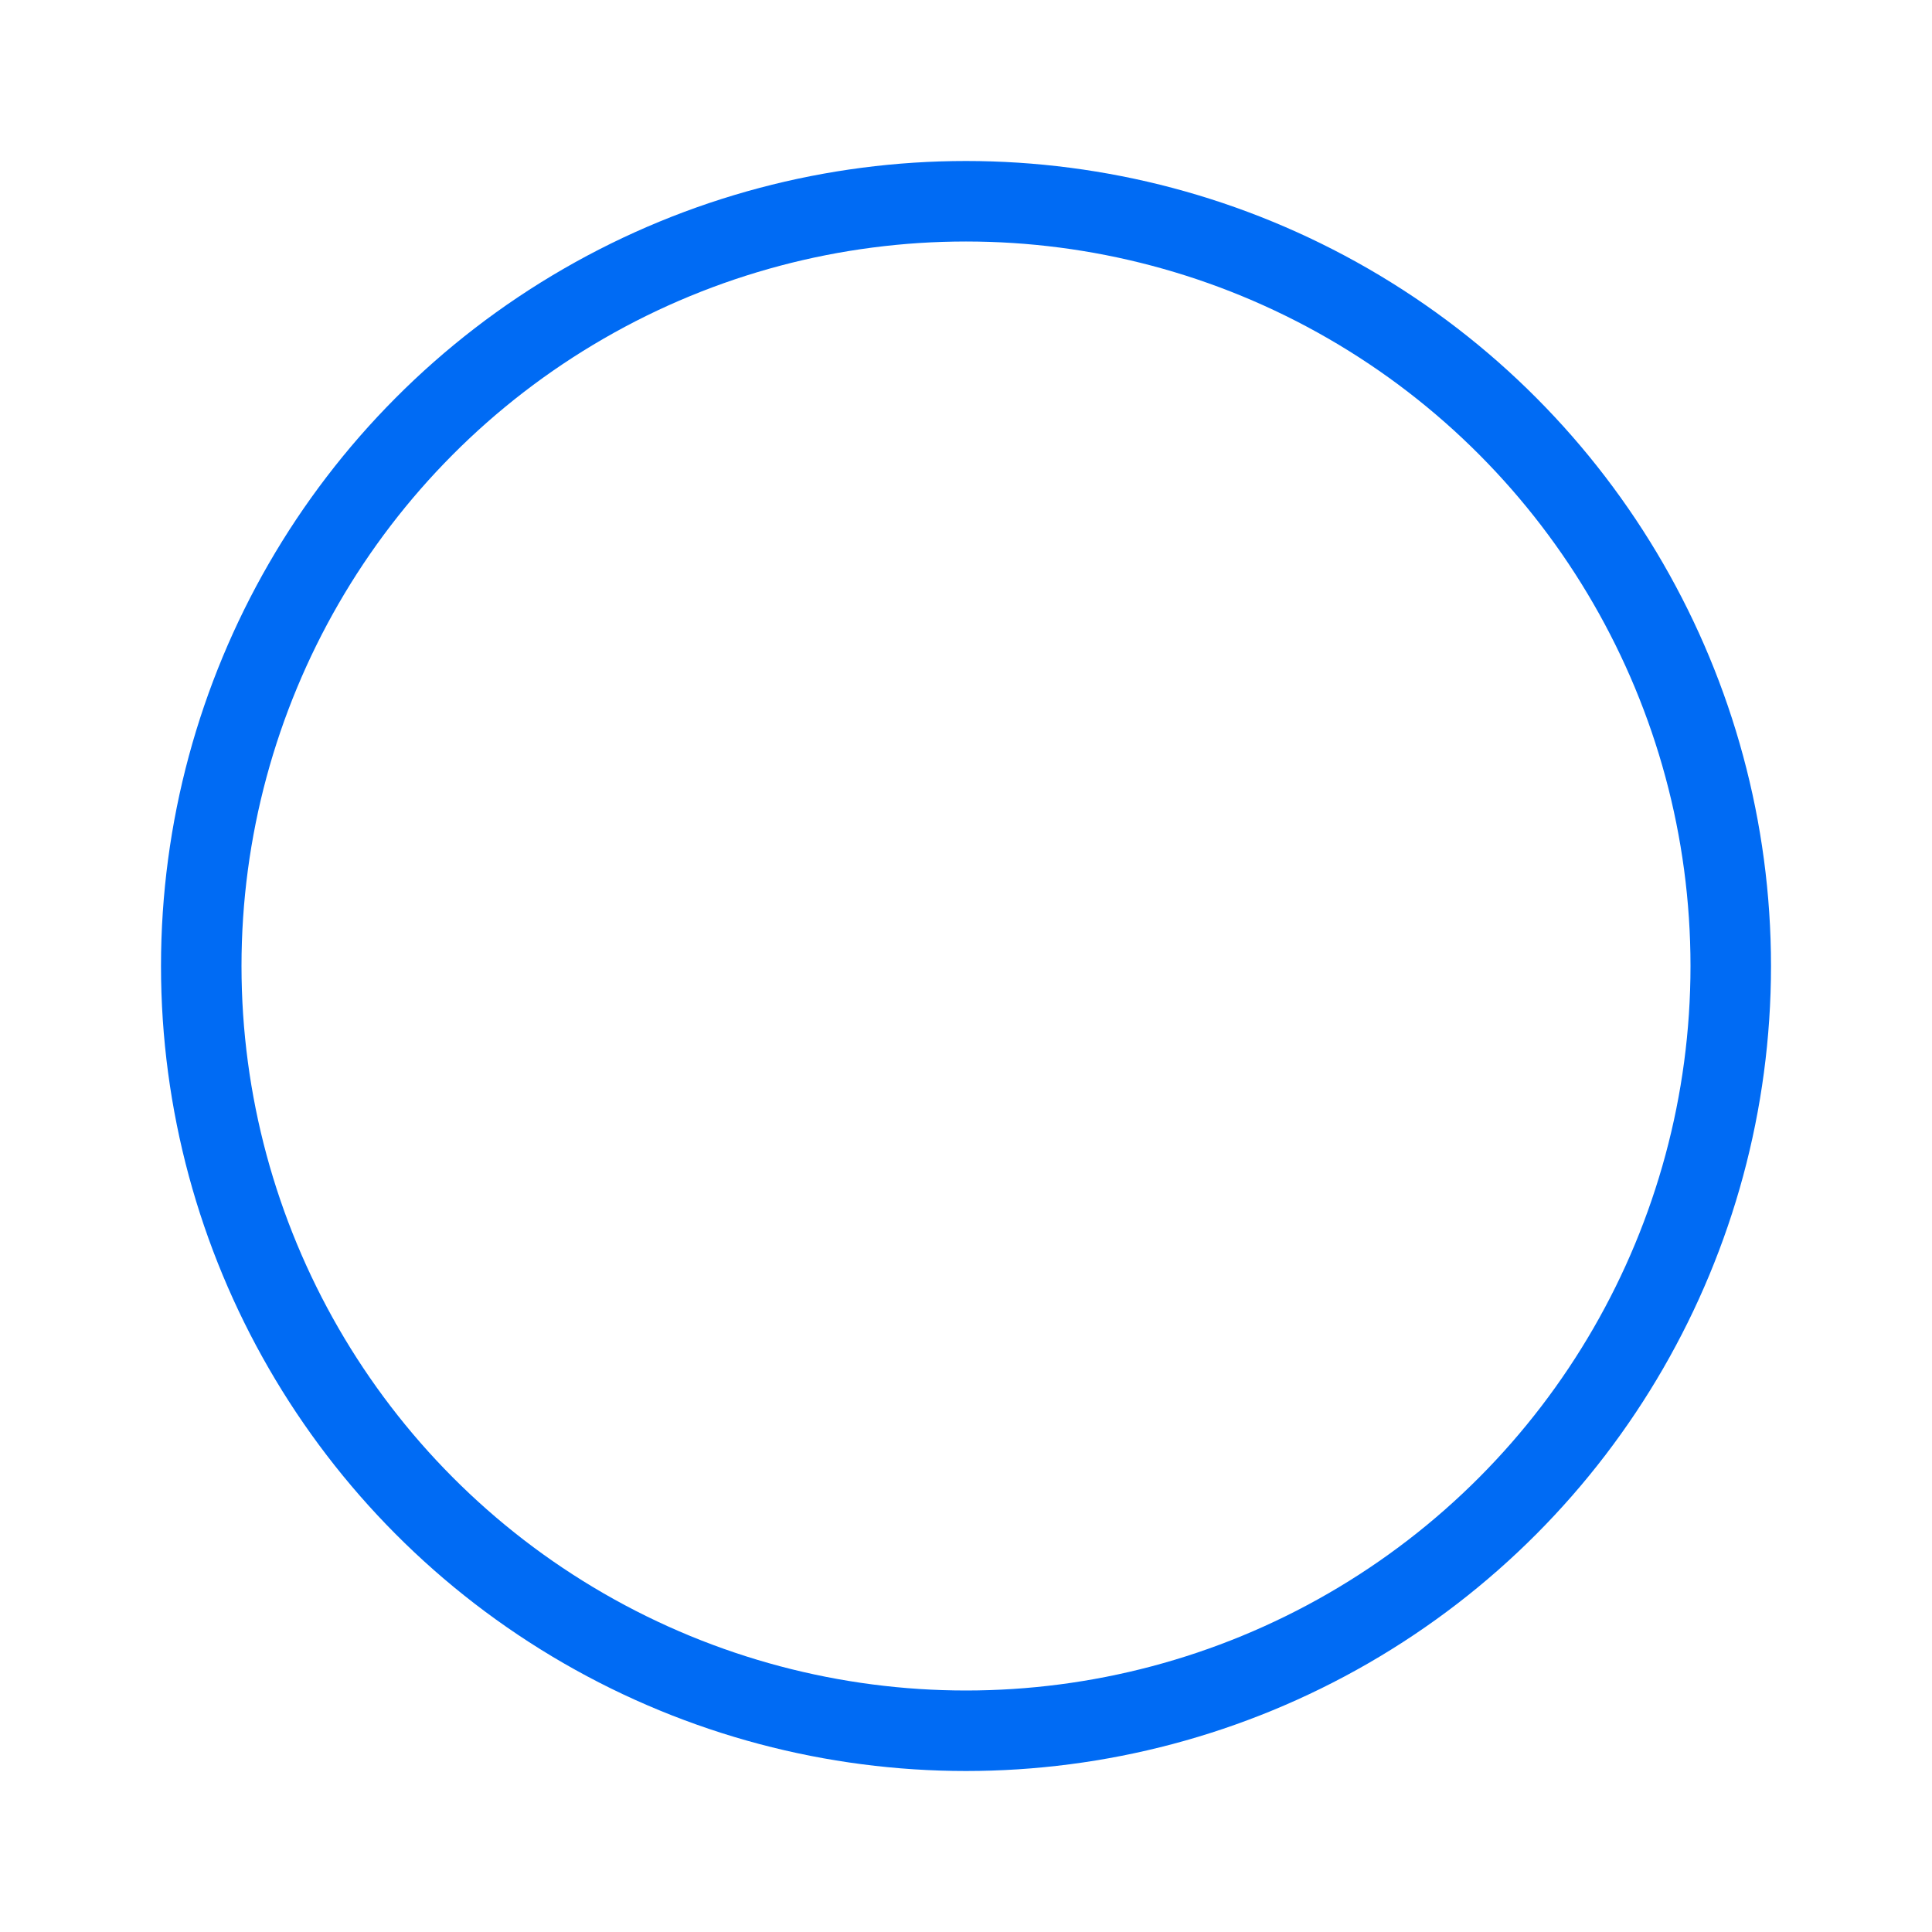 <svg width="256" height="256" stroke="#006bf4" viewBox="0 0 24 24" xmlns="http://www.w3.org/2000/svg"><g><circle cx="12" cy="12" r="9.5" fill="none" strokeWidth="3" strokeLinecap="round"><animate attributeName="stroke-dasharray" dur="1.5s" calcMode="spline" values="0 150;42 150;42 150;42 150" keyTimes="0;0.475;0.95;1" keySplines="0.42,0,0.58,1;0.42,0,0.58,1;0.42,0,0.58,1" repeatCount="indefinite" /><animate attributeName="stroke-dashoffset" dur="1.5s" calcMode="spline" values="0;-16;-59;-59" keyTimes="0;0.475;0.95;1" keySplines="0.42,0,0.58,1;0.42,0,0.58,1;0.42,0,0.58,1" repeatCount="indefinite" /></circle><animateTransform attributeName="transform" type="rotate" dur="2s" values="0 12 12;360 12 12" repeatCount="indefinite" /></g></svg>
